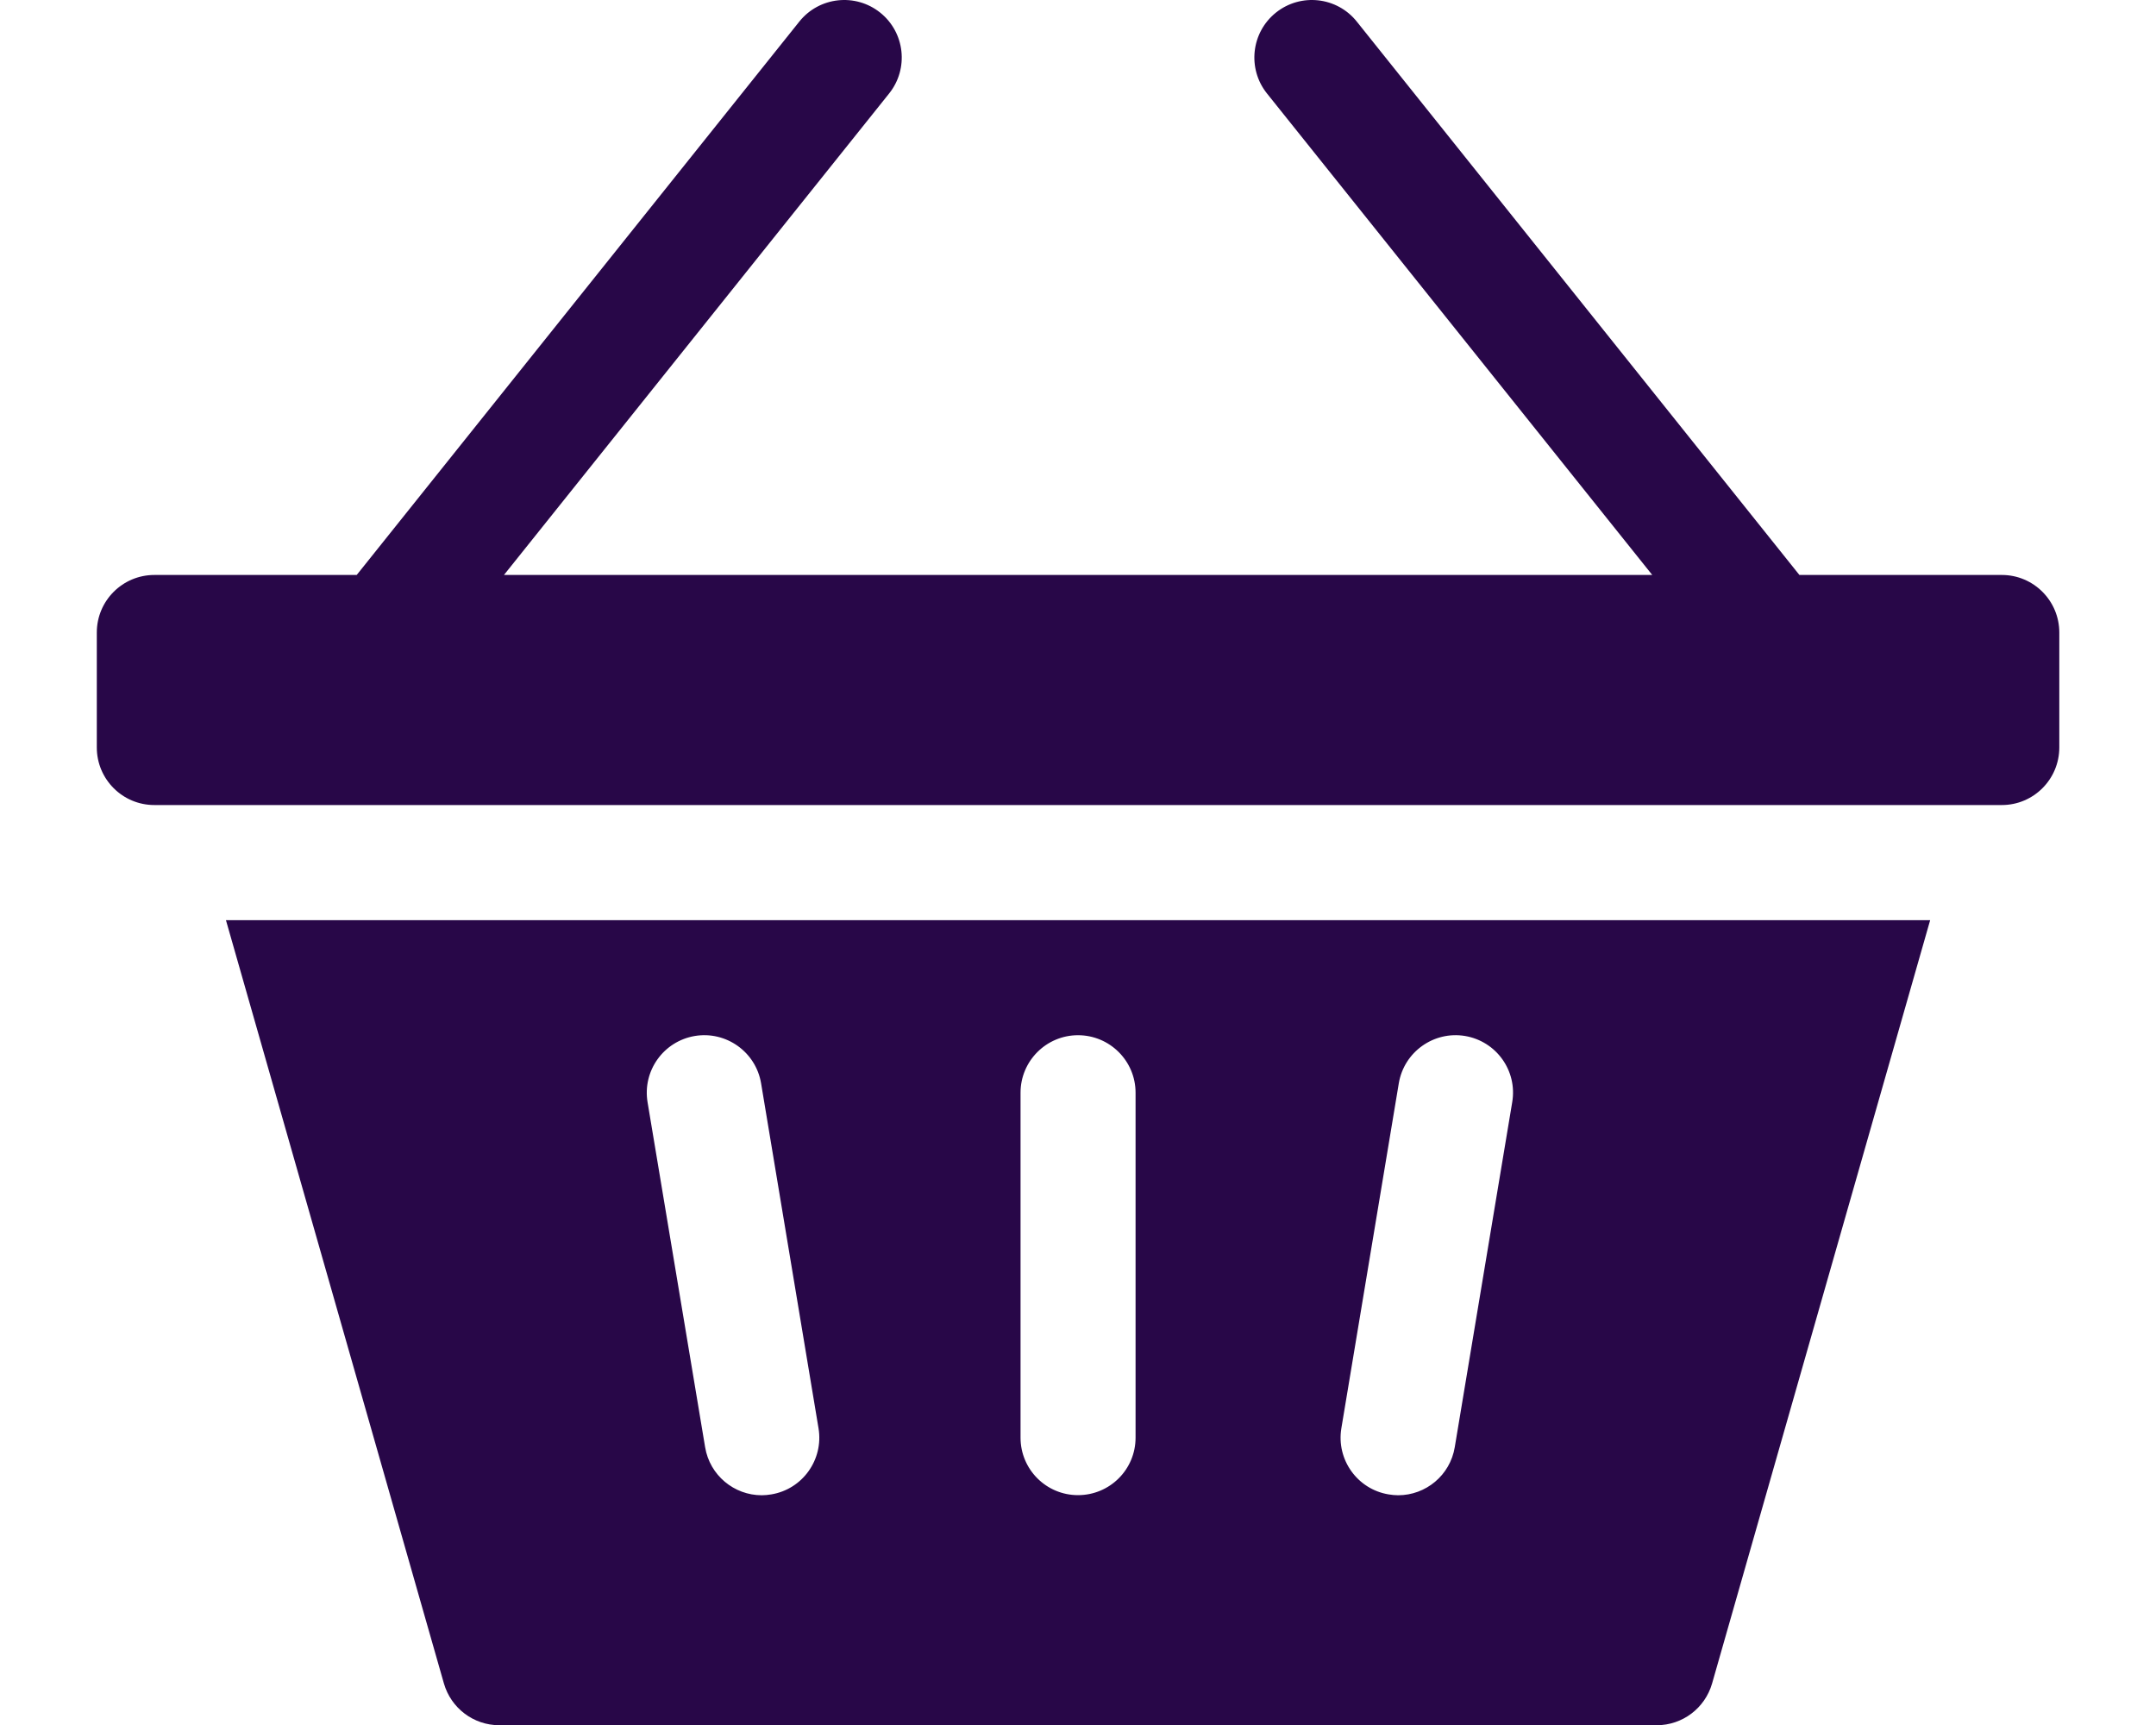<svg width="20" height="16" viewBox="0 0 20 16" fill="none" xmlns="http://www.w3.org/2000/svg">
<path d="M18.57 5.333H16.692L12.586 0.2C12.402 -0.03 12.066 -0.067 11.836 0.117C11.606 0.301 11.569 0.637 11.753 0.867L15.327 5.333H4.675L8.248 0.867C8.432 0.637 8.395 0.301 8.165 0.117C7.935 -0.067 7.599 -0.03 7.415 0.2L3.309 5.333H1.432C1.137 5.333 0.898 5.572 0.898 5.867V6.933C0.898 7.228 1.137 7.467 1.432 7.467H18.57C18.864 7.467 19.103 7.228 19.103 6.933V5.867C19.103 5.572 18.864 5.333 18.57 5.333Z" fill="#280748"/>
<path d="M4.118 15.615C4.184 15.844 4.393 16.002 4.631 16.002H15.369C15.607 16.002 15.816 15.844 15.882 15.615L17.905 8.535H2.096L4.118 15.615ZM12.443 13.248L12.976 10.047C13.025 9.757 13.3 9.561 13.59 9.609C13.881 9.658 14.077 9.932 14.028 10.223L13.495 13.423C13.452 13.684 13.226 13.869 12.97 13.869C12.941 13.869 12.911 13.866 12.881 13.861C12.591 13.813 12.395 13.538 12.443 13.248ZM9.467 10.135C9.467 9.841 9.706 9.602 10 9.602C10.295 9.602 10.534 9.841 10.534 10.135V13.335C10.534 13.63 10.295 13.868 10 13.868C9.706 13.868 9.467 13.63 9.467 13.335V10.135ZM6.446 9.609C6.736 9.561 7.011 9.757 7.06 10.047L7.593 13.248C7.641 13.538 7.445 13.813 7.155 13.861C7.125 13.866 7.095 13.869 7.066 13.869C6.81 13.869 6.584 13.684 6.541 13.423L6.007 10.223C5.959 9.932 6.155 9.658 6.446 9.609Z" fill="#280748"/>
</svg>
